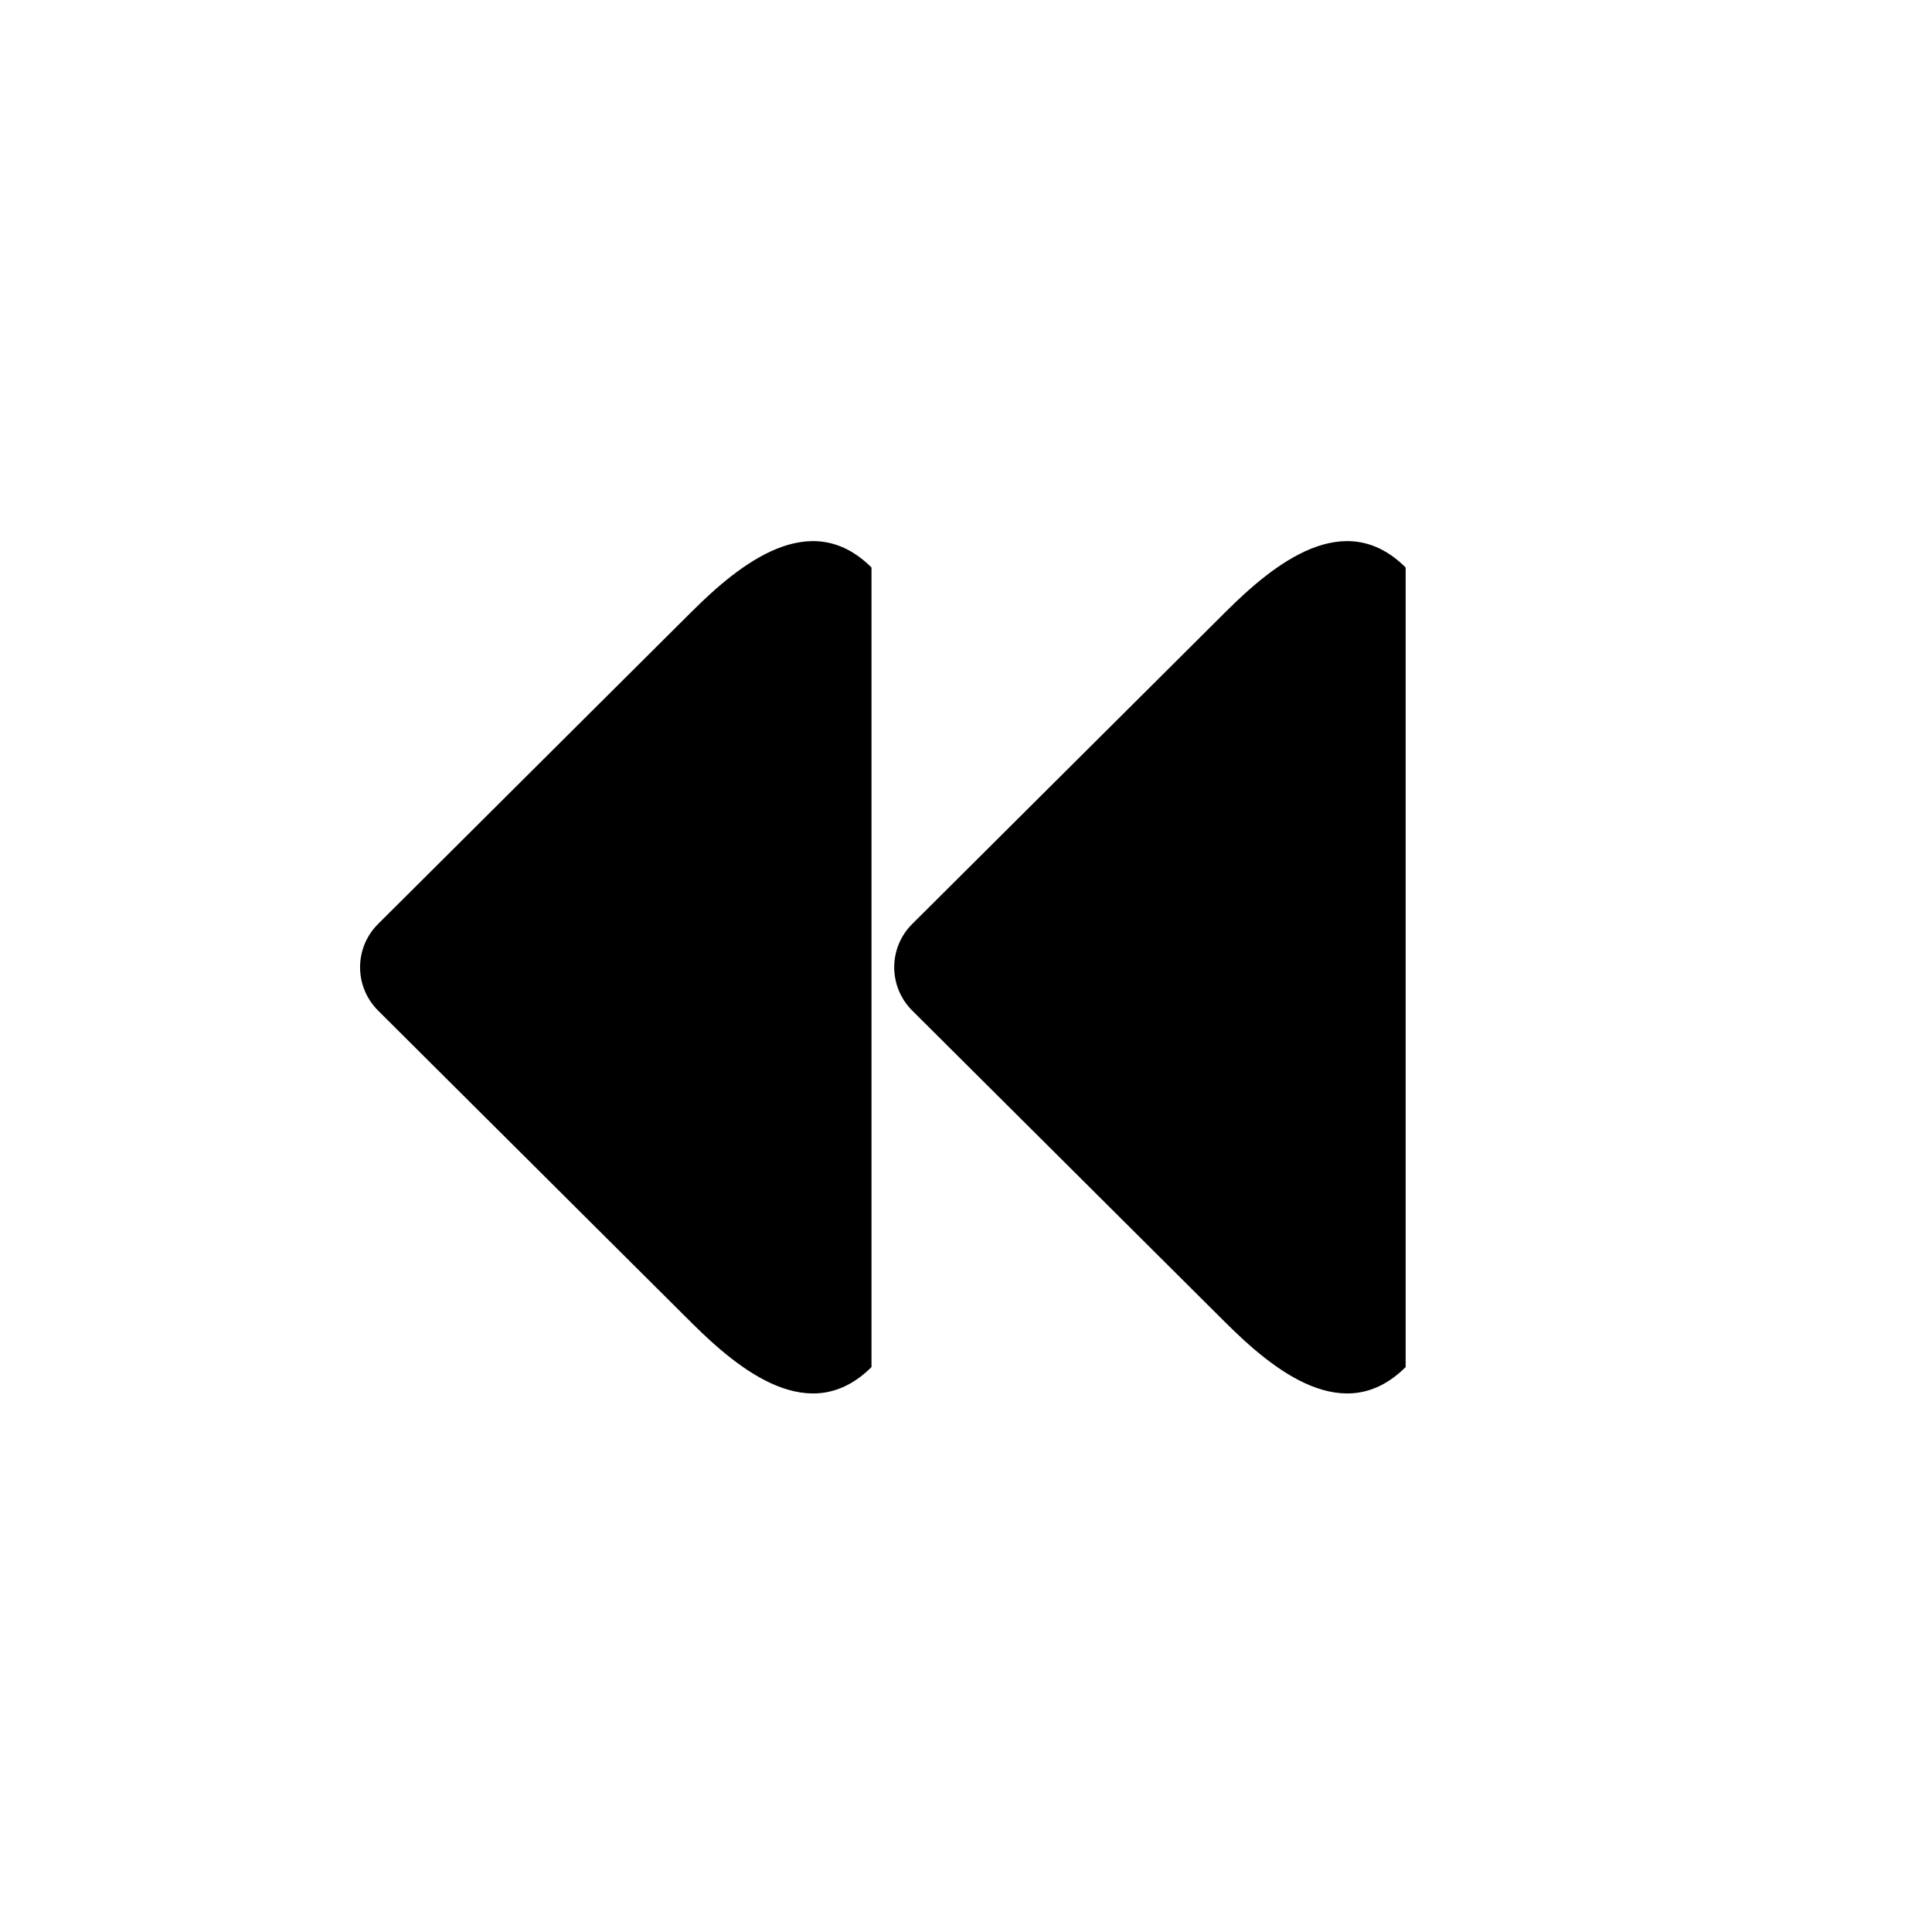 <?xml version="1.0" encoding="iso-8859-1"?>
<!-- Generator: Adobe Illustrator 17.1.0, SVG Export Plug-In . SVG Version: 6.00 Build 0)  -->
<!DOCTYPE svg PUBLIC "-//W3C//DTD SVG 1.1//EN" "http://www.w3.org/Graphics/SVG/1.1/DTD/svg11.dtd">
<svg version="1.1" xmlns="http://www.w3.org/2000/svg" xmlns:xlink="http://www.w3.org/1999/xlink" x="0px" y="0px"
	 viewBox="0 0 34 34" style="enable-background:new 0 0 34 34;" xml:space="preserve">
<g id="BLOCKS" style="display:none;">
	<rect x="0.027" y="0.022" style="display:inline;fill:#CCCACB;" width="34" height="34"/>
</g>
<g id="INNER_GUDIES">
</g>
<g id="MAIN_GUIDES">
</g>
<g id="ICONS">
	<g>
		<g id="Play_7_">
			<path id="play__x28_compound_x29__7_" d="M6.654,17.785l5.515,5.492c0.851,0.848,2.093,1.852,3.168,0.781V9.987
				c-1.075-1.071-2.317-0.067-3.168,0.781l-5.515,5.492C6.231,16.681,6.231,17.363,6.654,17.785z"/>
		</g>
		<g id="Play_4_">
			<path id="play__x28_compound_x29__6_" d="M16.054,17.785l5.515,5.492c0.851,0.848,2.093,1.852,3.168,0.781V9.987
				c-1.075-1.071-2.317-0.067-3.168,0.781l-5.515,5.492C15.631,16.681,15.631,17.363,16.054,17.785z"/>
		</g>
	</g>
</g>
<g id="TITLES">
</g>
</svg>

